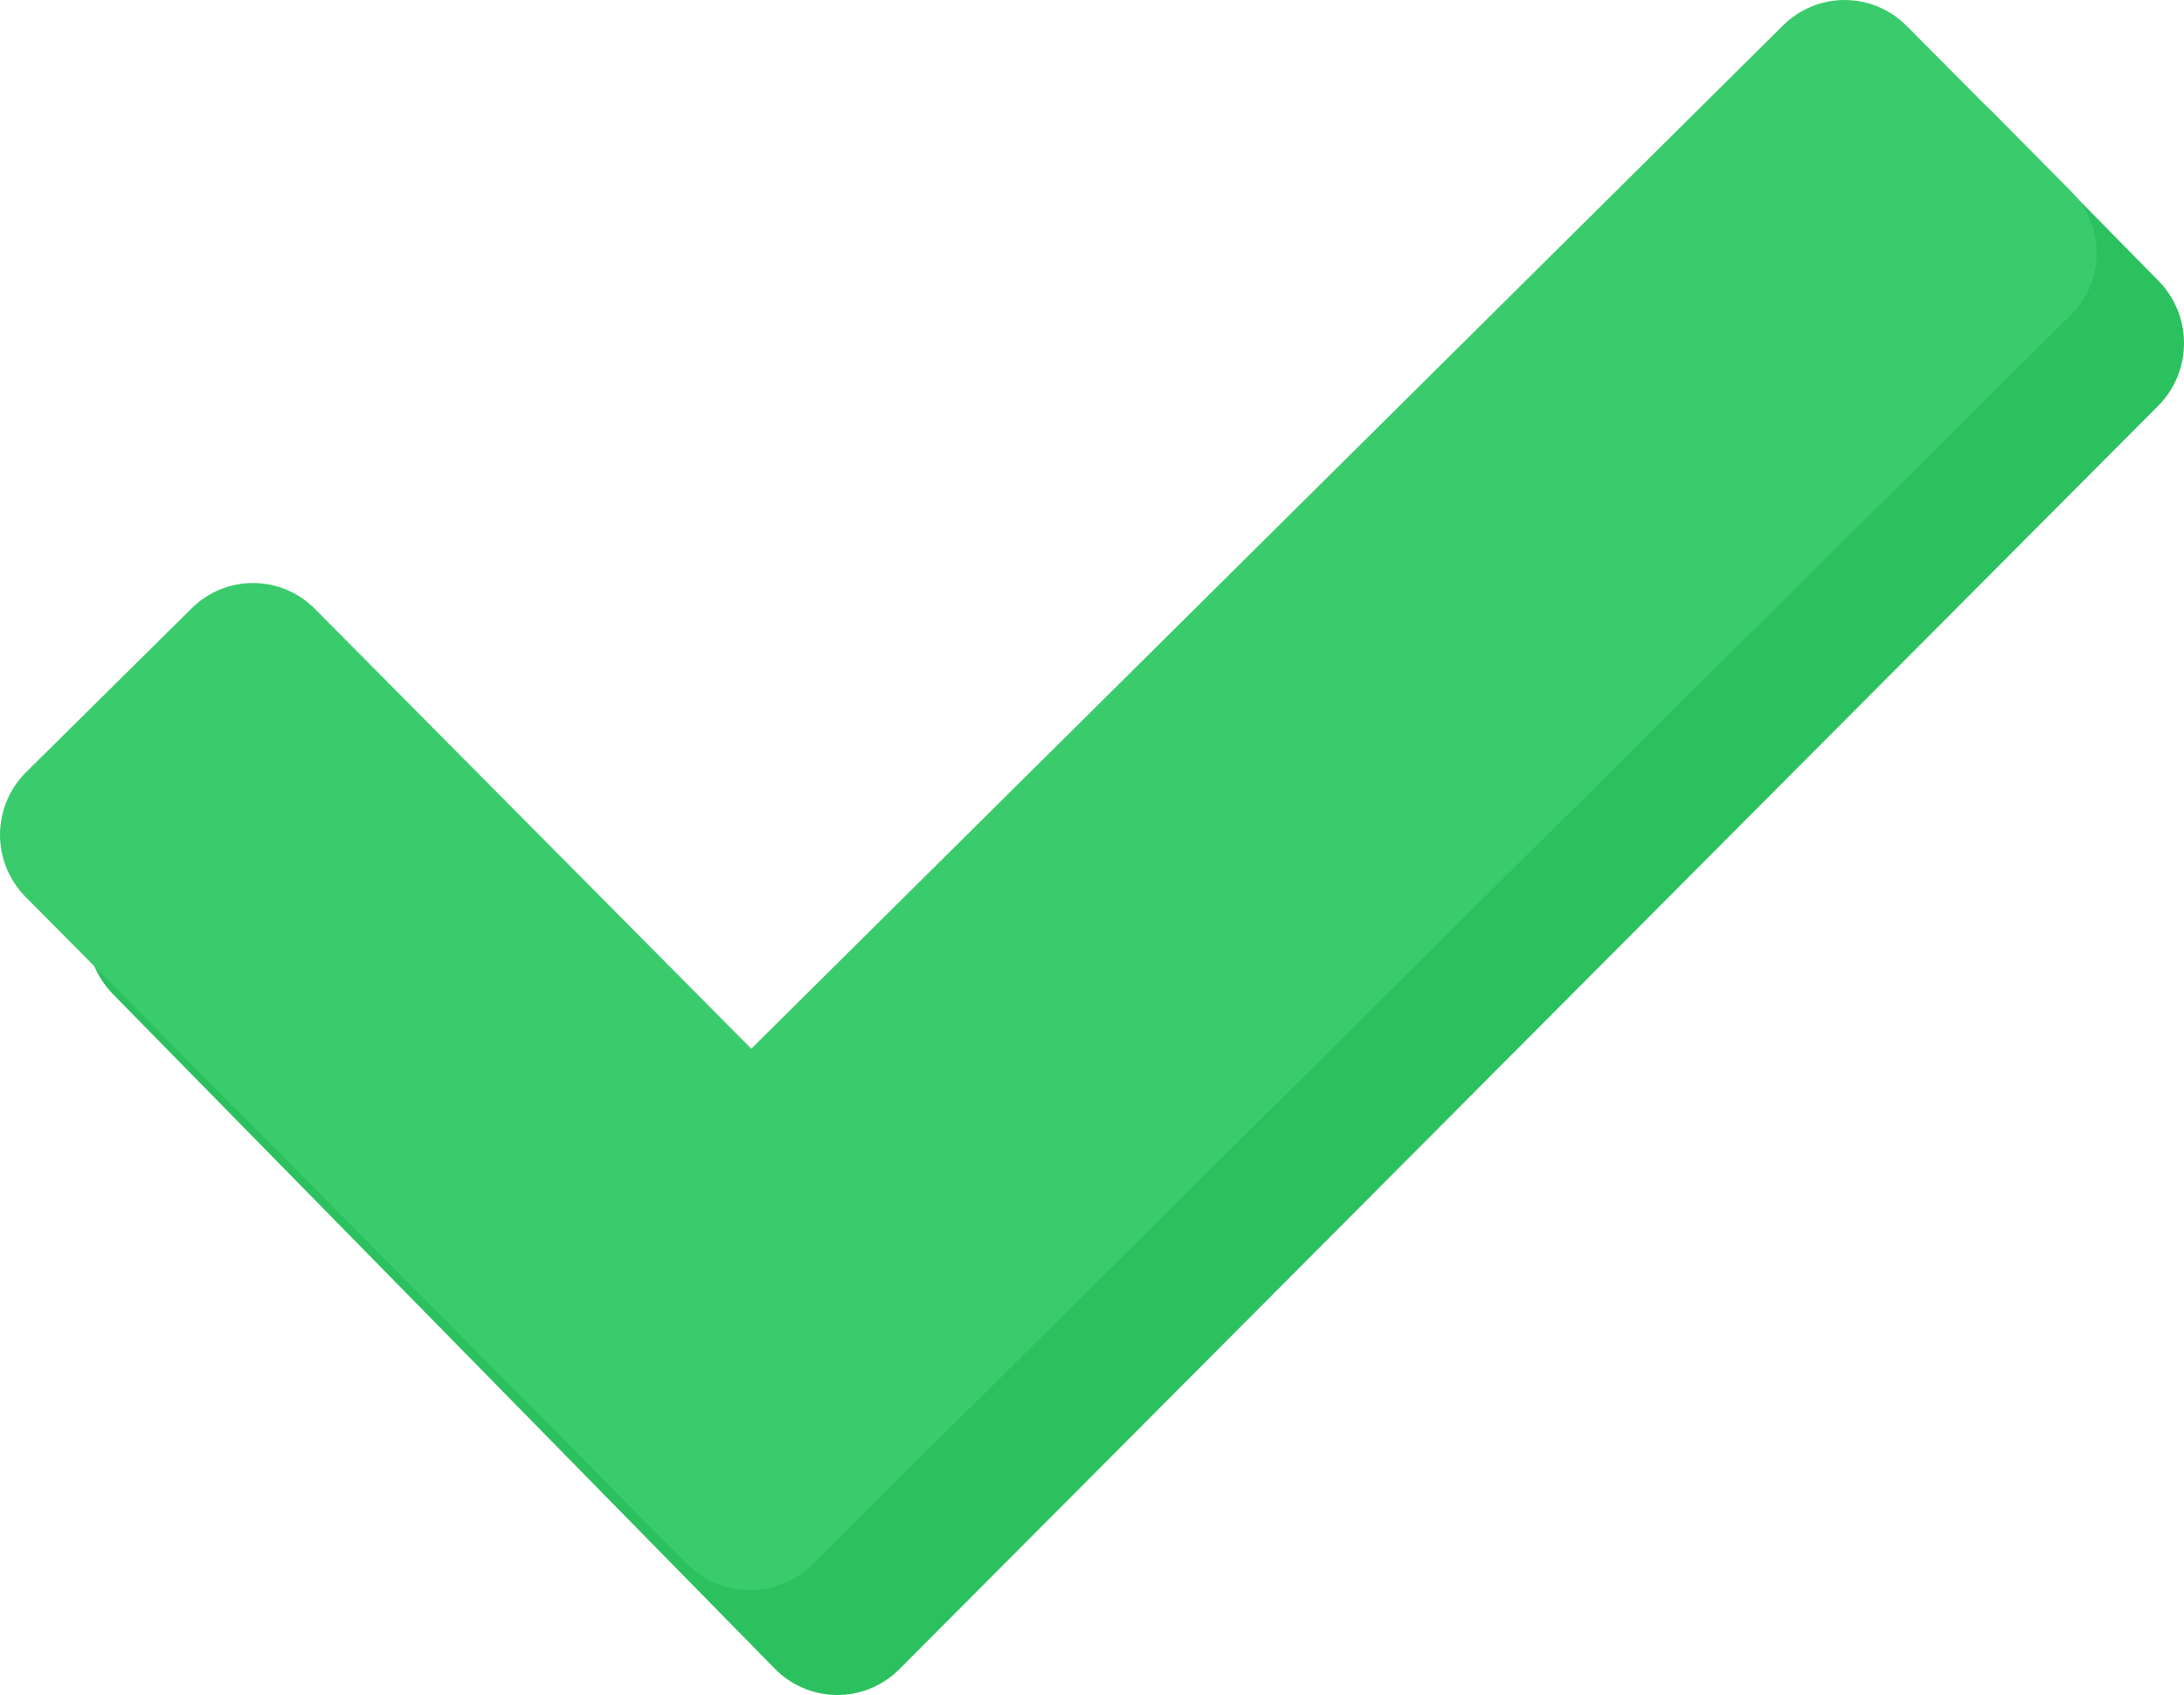 <svg width="125" height="97" viewBox="0 0 125 97" fill="none" xmlns="http://www.w3.org/2000/svg">
<path d="M123.549 16.081L114.145 6.519C113.684 6.042 113.134 5.662 112.527 5.402C111.92 5.141 111.268 5.005 110.609 5C109.95 4.996 109.296 5.123 108.685 5.375C108.075 5.628 107.52 6 107.053 6.47L47.998 65.675L23.027 40.231C22.1 39.28 20.838 38.74 19.517 38.731C18.197 38.721 16.926 39.242 15.986 40.18L6.48 49.688C5.541 50.637 5.009 51.922 5 53.264C4.991 54.606 5.506 55.898 6.432 56.859L44.353 95.502C45.291 96.452 46.561 96.99 47.889 97C49.216 97.009 50.494 96.49 51.445 95.553L123.497 23.25C123.968 22.784 124.344 22.228 124.602 21.615C124.86 21.002 124.995 20.343 125 19.676C125.005 19.01 124.879 18.349 124.63 17.732C124.381 17.115 124.014 16.554 123.549 16.081Z" fill="#2CC15F"/>
<path d="M118.549 10.96L109.145 1.502C108.684 1.031 108.134 0.655 107.527 0.397C106.92 0.14 106.268 0.005 105.609 0C104.95 -0.004 104.296 0.122 103.685 0.371C103.075 0.621 102.52 0.989 102.053 1.454L42.998 60.015L18.027 34.848C17.1 33.907 15.838 33.374 14.517 33.364C13.197 33.355 11.926 33.87 10.986 34.797L1.48 44.203C0.541 45.141 0.009 46.412 0 47.739C-0.009 49.067 0.506 50.345 1.432 51.296L39.353 89.518C40.291 90.458 41.561 90.99 42.889 91C44.216 91.009 45.494 90.495 46.445 89.569L118.497 18.051C118.968 17.59 119.344 17.041 119.602 16.434C119.86 15.828 119.995 15.176 120 14.517C120.005 13.858 119.879 13.204 119.63 12.594C119.381 11.983 119.014 11.428 118.549 10.96Z" fill="#3ACC6C"/>
</svg>